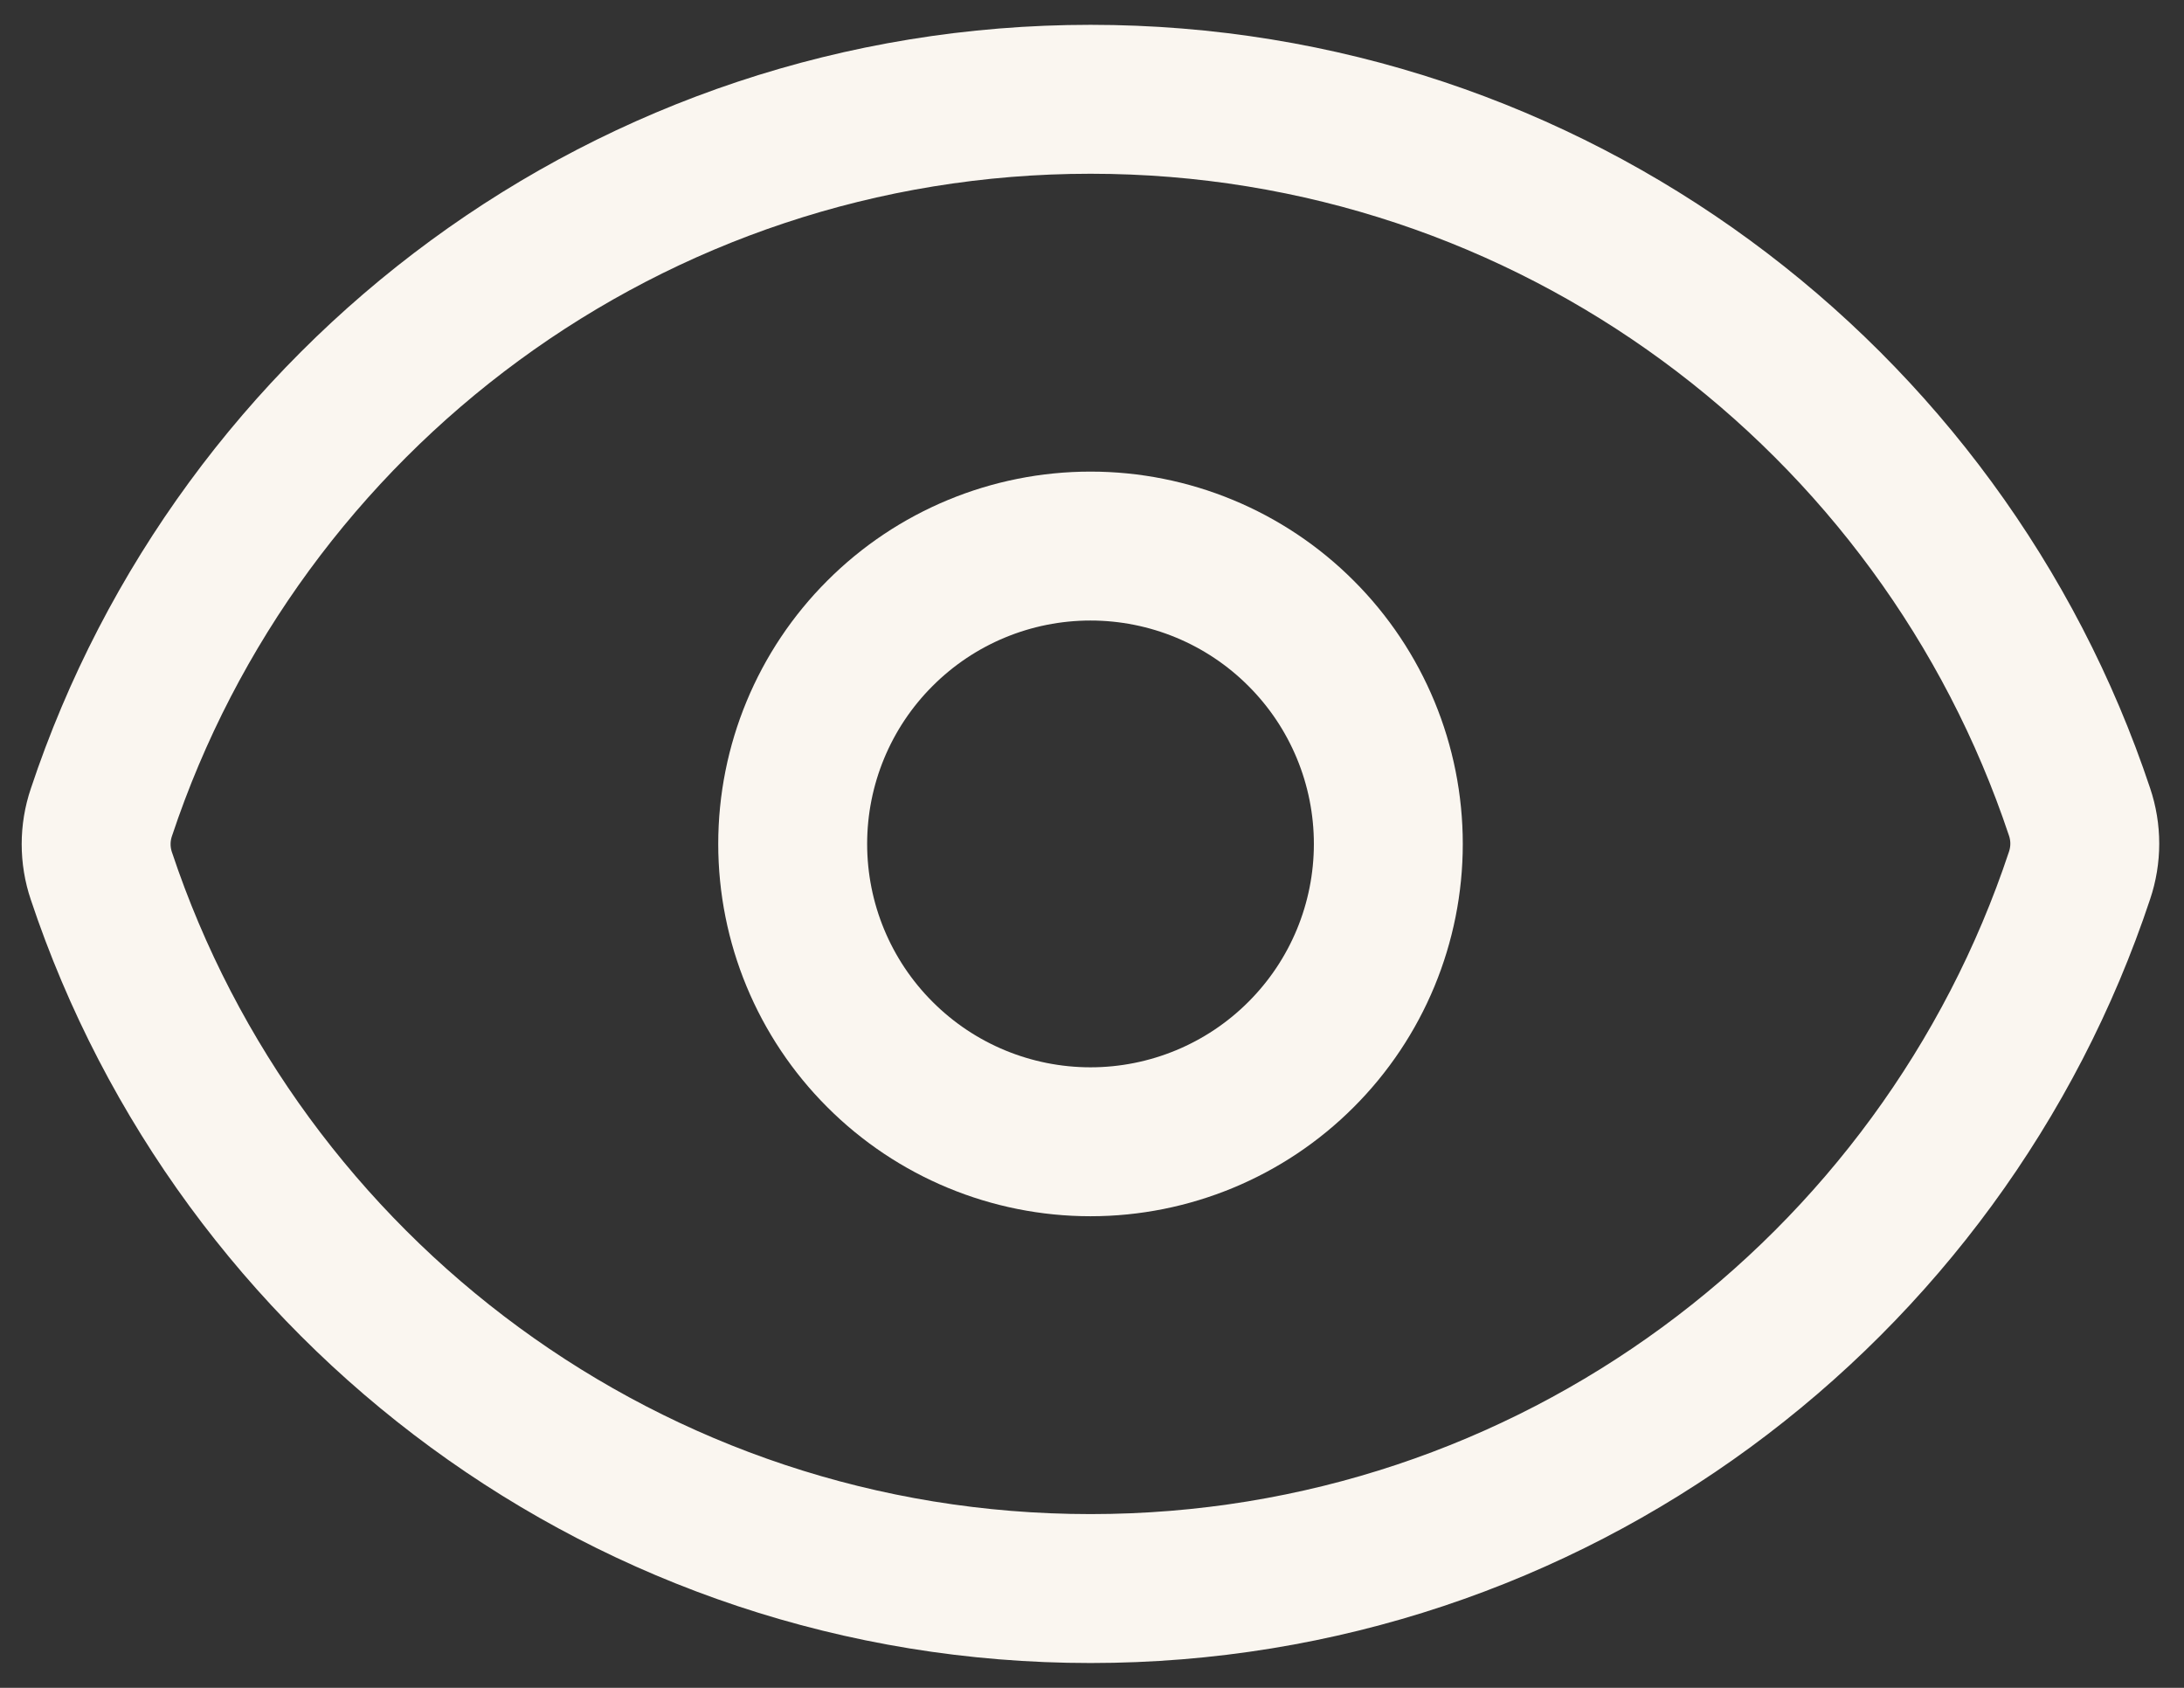 <svg width="22" height="17" viewBox="0 0 22 17" fill="none" xmlns="http://www.w3.org/2000/svg">
<rect x="0" y="0" width="22" height="17" fill="#333333" stroke="none"/>
<path d="M1.021 8.822C0.951 8.615 0.951 8.39 1.021 8.183C2.408 4.01 6.345 1 10.985 1C15.623 1 19.558 4.007 20.948 8.178C21.018 8.385 21.018 8.609 20.948 8.817C19.562 12.99 15.625 16 10.985 16C6.347 16 2.411 12.993 1.021 8.822Z" stroke="#FAF6F0" stroke-width="1.5" stroke-linecap="round" stroke-linejoin="round"/>
<path d="M13.985 8.5C13.985 9.296 13.669 10.059 13.106 10.621C12.544 11.184 11.78 11.5 10.985 11.5C10.189 11.5 9.426 11.184 8.864 10.621C8.301 10.059 7.985 9.296 7.985 8.5C7.985 7.704 8.301 6.941 8.864 6.379C9.426 5.816 10.189 5.5 10.985 5.5C11.78 5.5 12.544 5.816 13.106 6.379C13.669 6.941 13.985 7.704 13.985 8.5Z" stroke="#FAF6F0" stroke-width="1.5" stroke-linecap="round" stroke-linejoin="round"/>
</svg>
